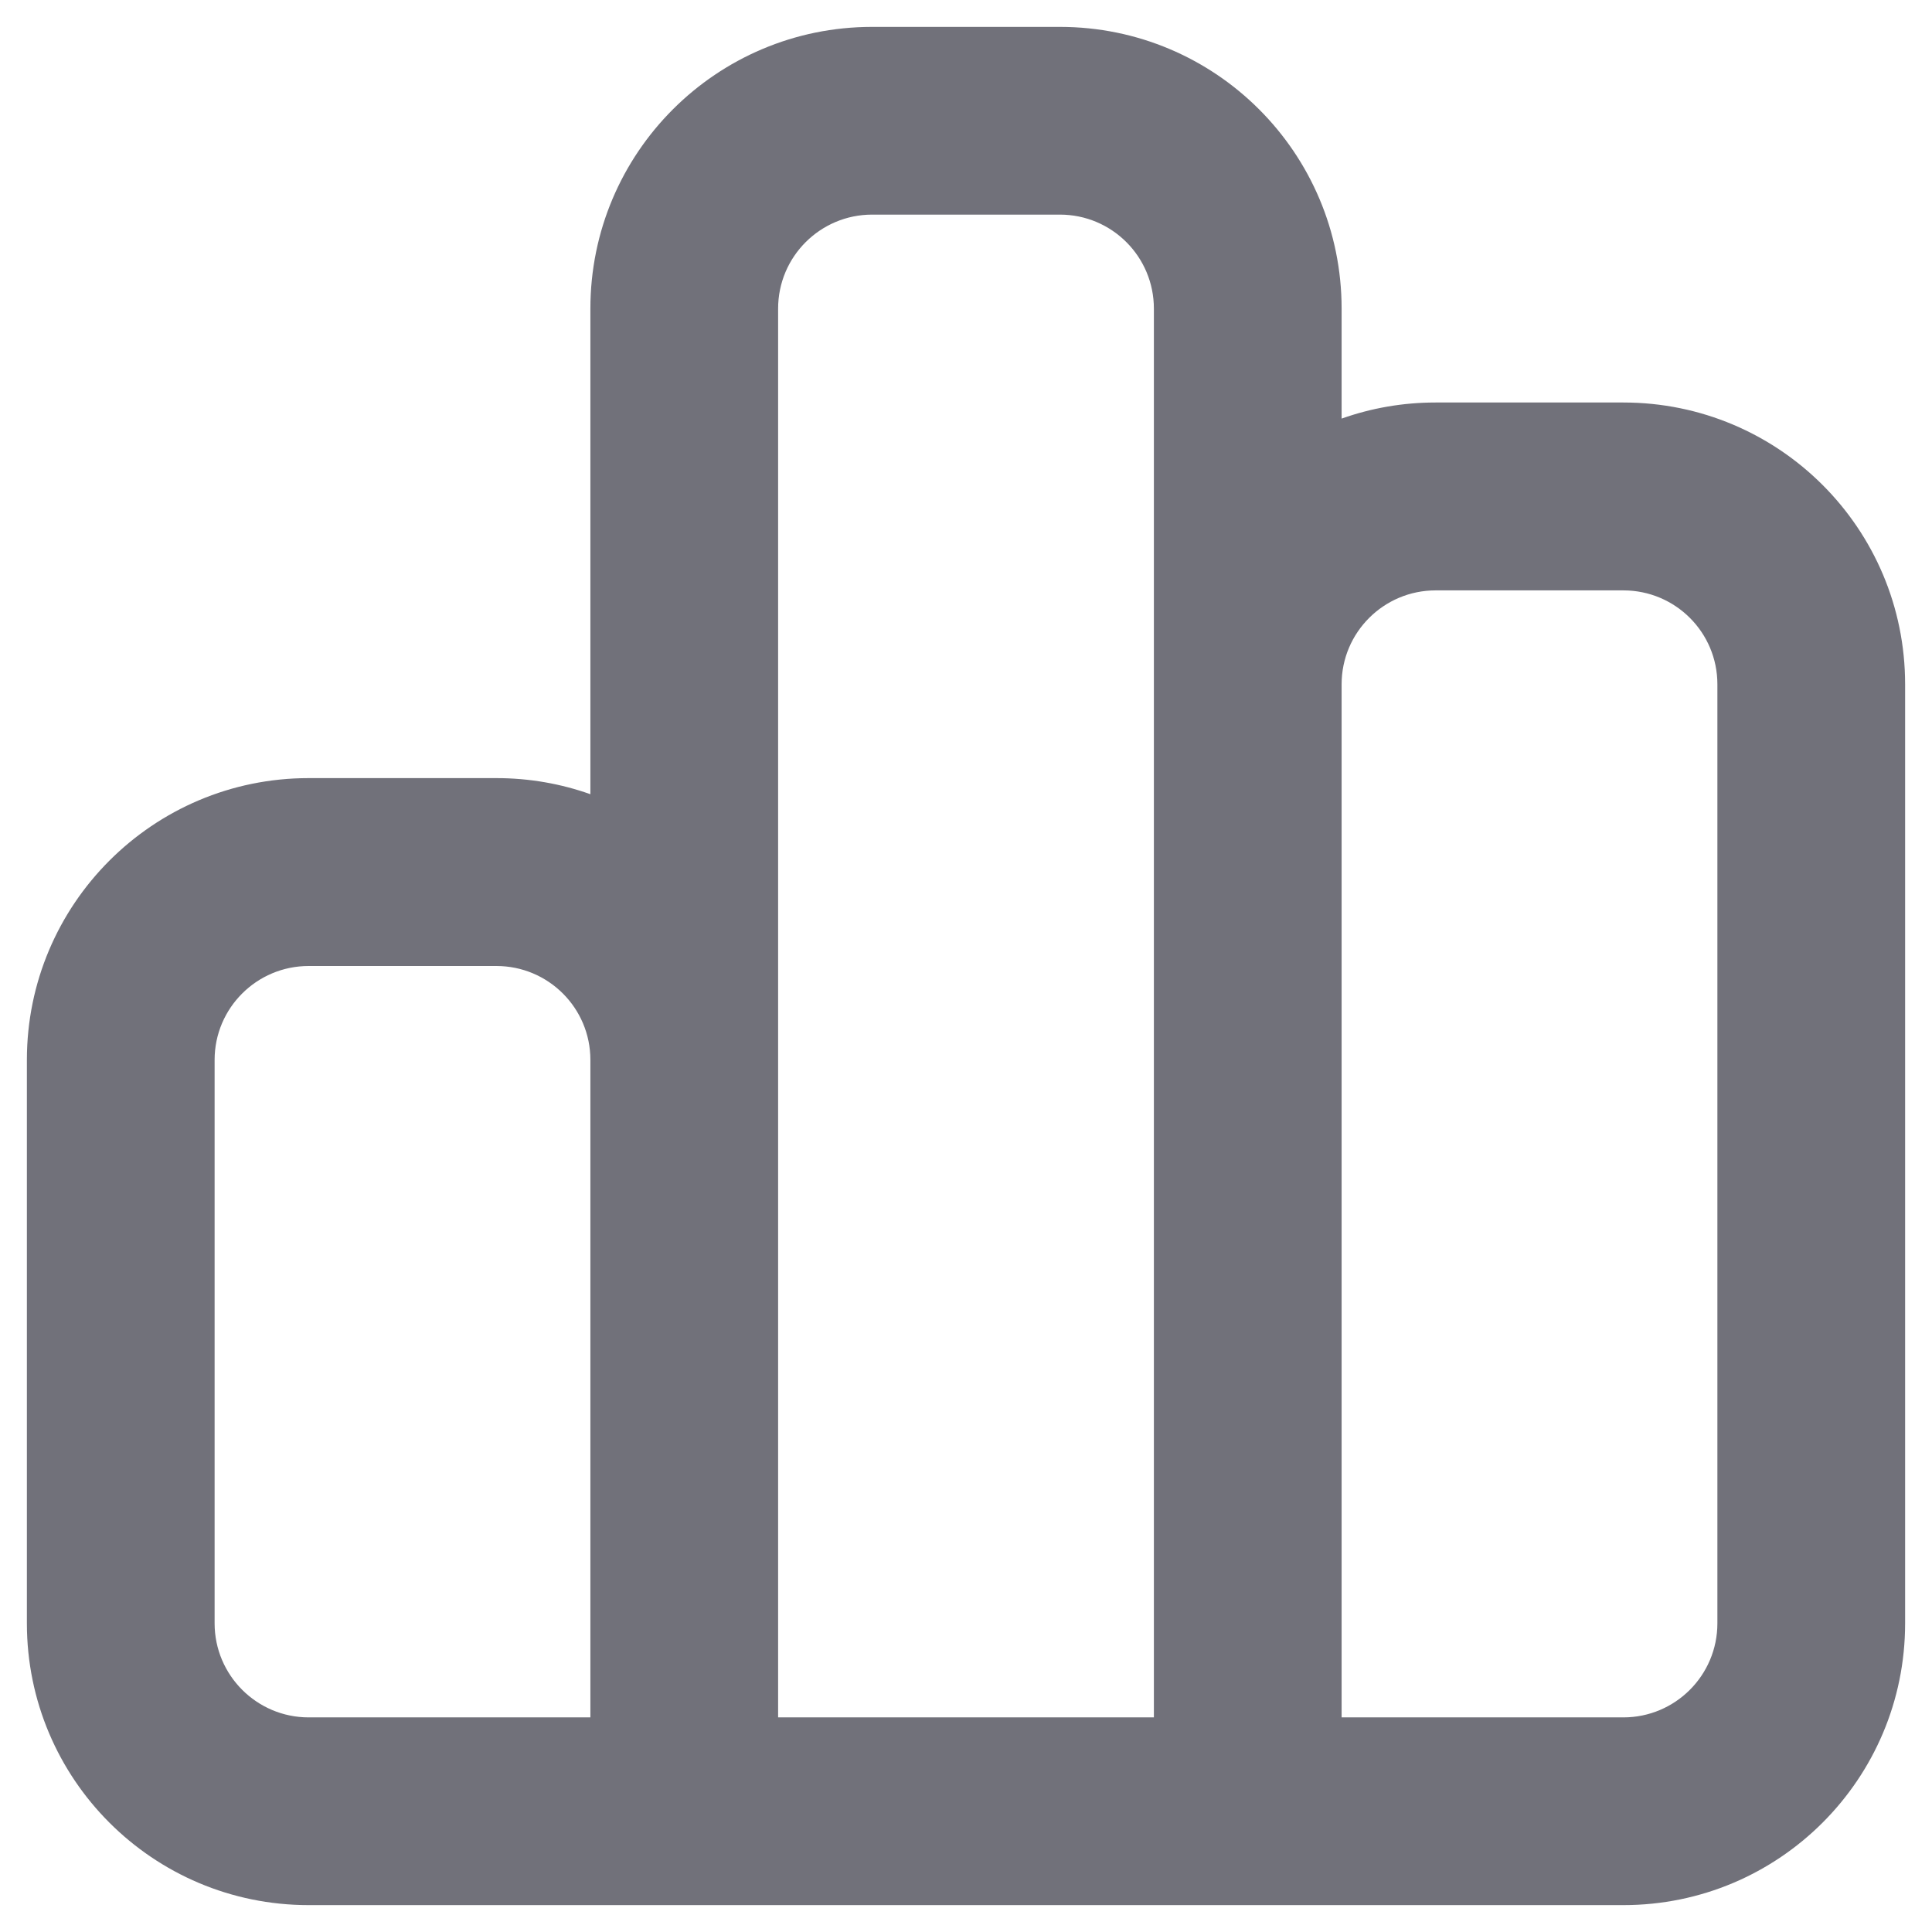 <svg width="12" height="12" viewBox="0 0 12 12" fill="none" xmlns="http://www.w3.org/2000/svg">
<path fill-rule="evenodd" clip-rule="evenodd" d="M3.667 1.917C3.667 0.95 4.45 0.167 5.417 0.167H6.583C7.55 0.167 8.333 0.95 8.333 1.917V2.6C8.516 2.535 8.712 2.5 8.917 2.5H10.083C11.05 2.5 11.833 3.283 11.833 4.25V10.083C11.833 11.05 11.05 11.833 10.083 11.833H1.917C0.95 11.833 0.167 11.05 0.167 10.083V6.583C0.167 5.617 0.95 4.833 1.917 4.833H3.083C3.288 4.833 3.484 4.868 3.667 4.933V1.917ZM4.833 10.667H7.167V1.917C7.167 1.594 6.906 1.333 6.583 1.333H5.417C5.095 1.333 4.833 1.594 4.833 1.917V10.667ZM8.333 10.667H10.083C10.406 10.667 10.667 10.405 10.667 10.083V4.25C10.667 3.928 10.406 3.667 10.083 3.667H8.917C8.595 3.667 8.333 3.928 8.333 4.25V10.667ZM3.667 10.667V6.583C3.667 6.261 3.406 6 3.083 6H1.917C1.595 6 1.333 6.261 1.333 6.583V10.083C1.333 10.405 1.595 10.667 1.917 10.667H3.667Z" fill="#71717A"/>
</svg>

